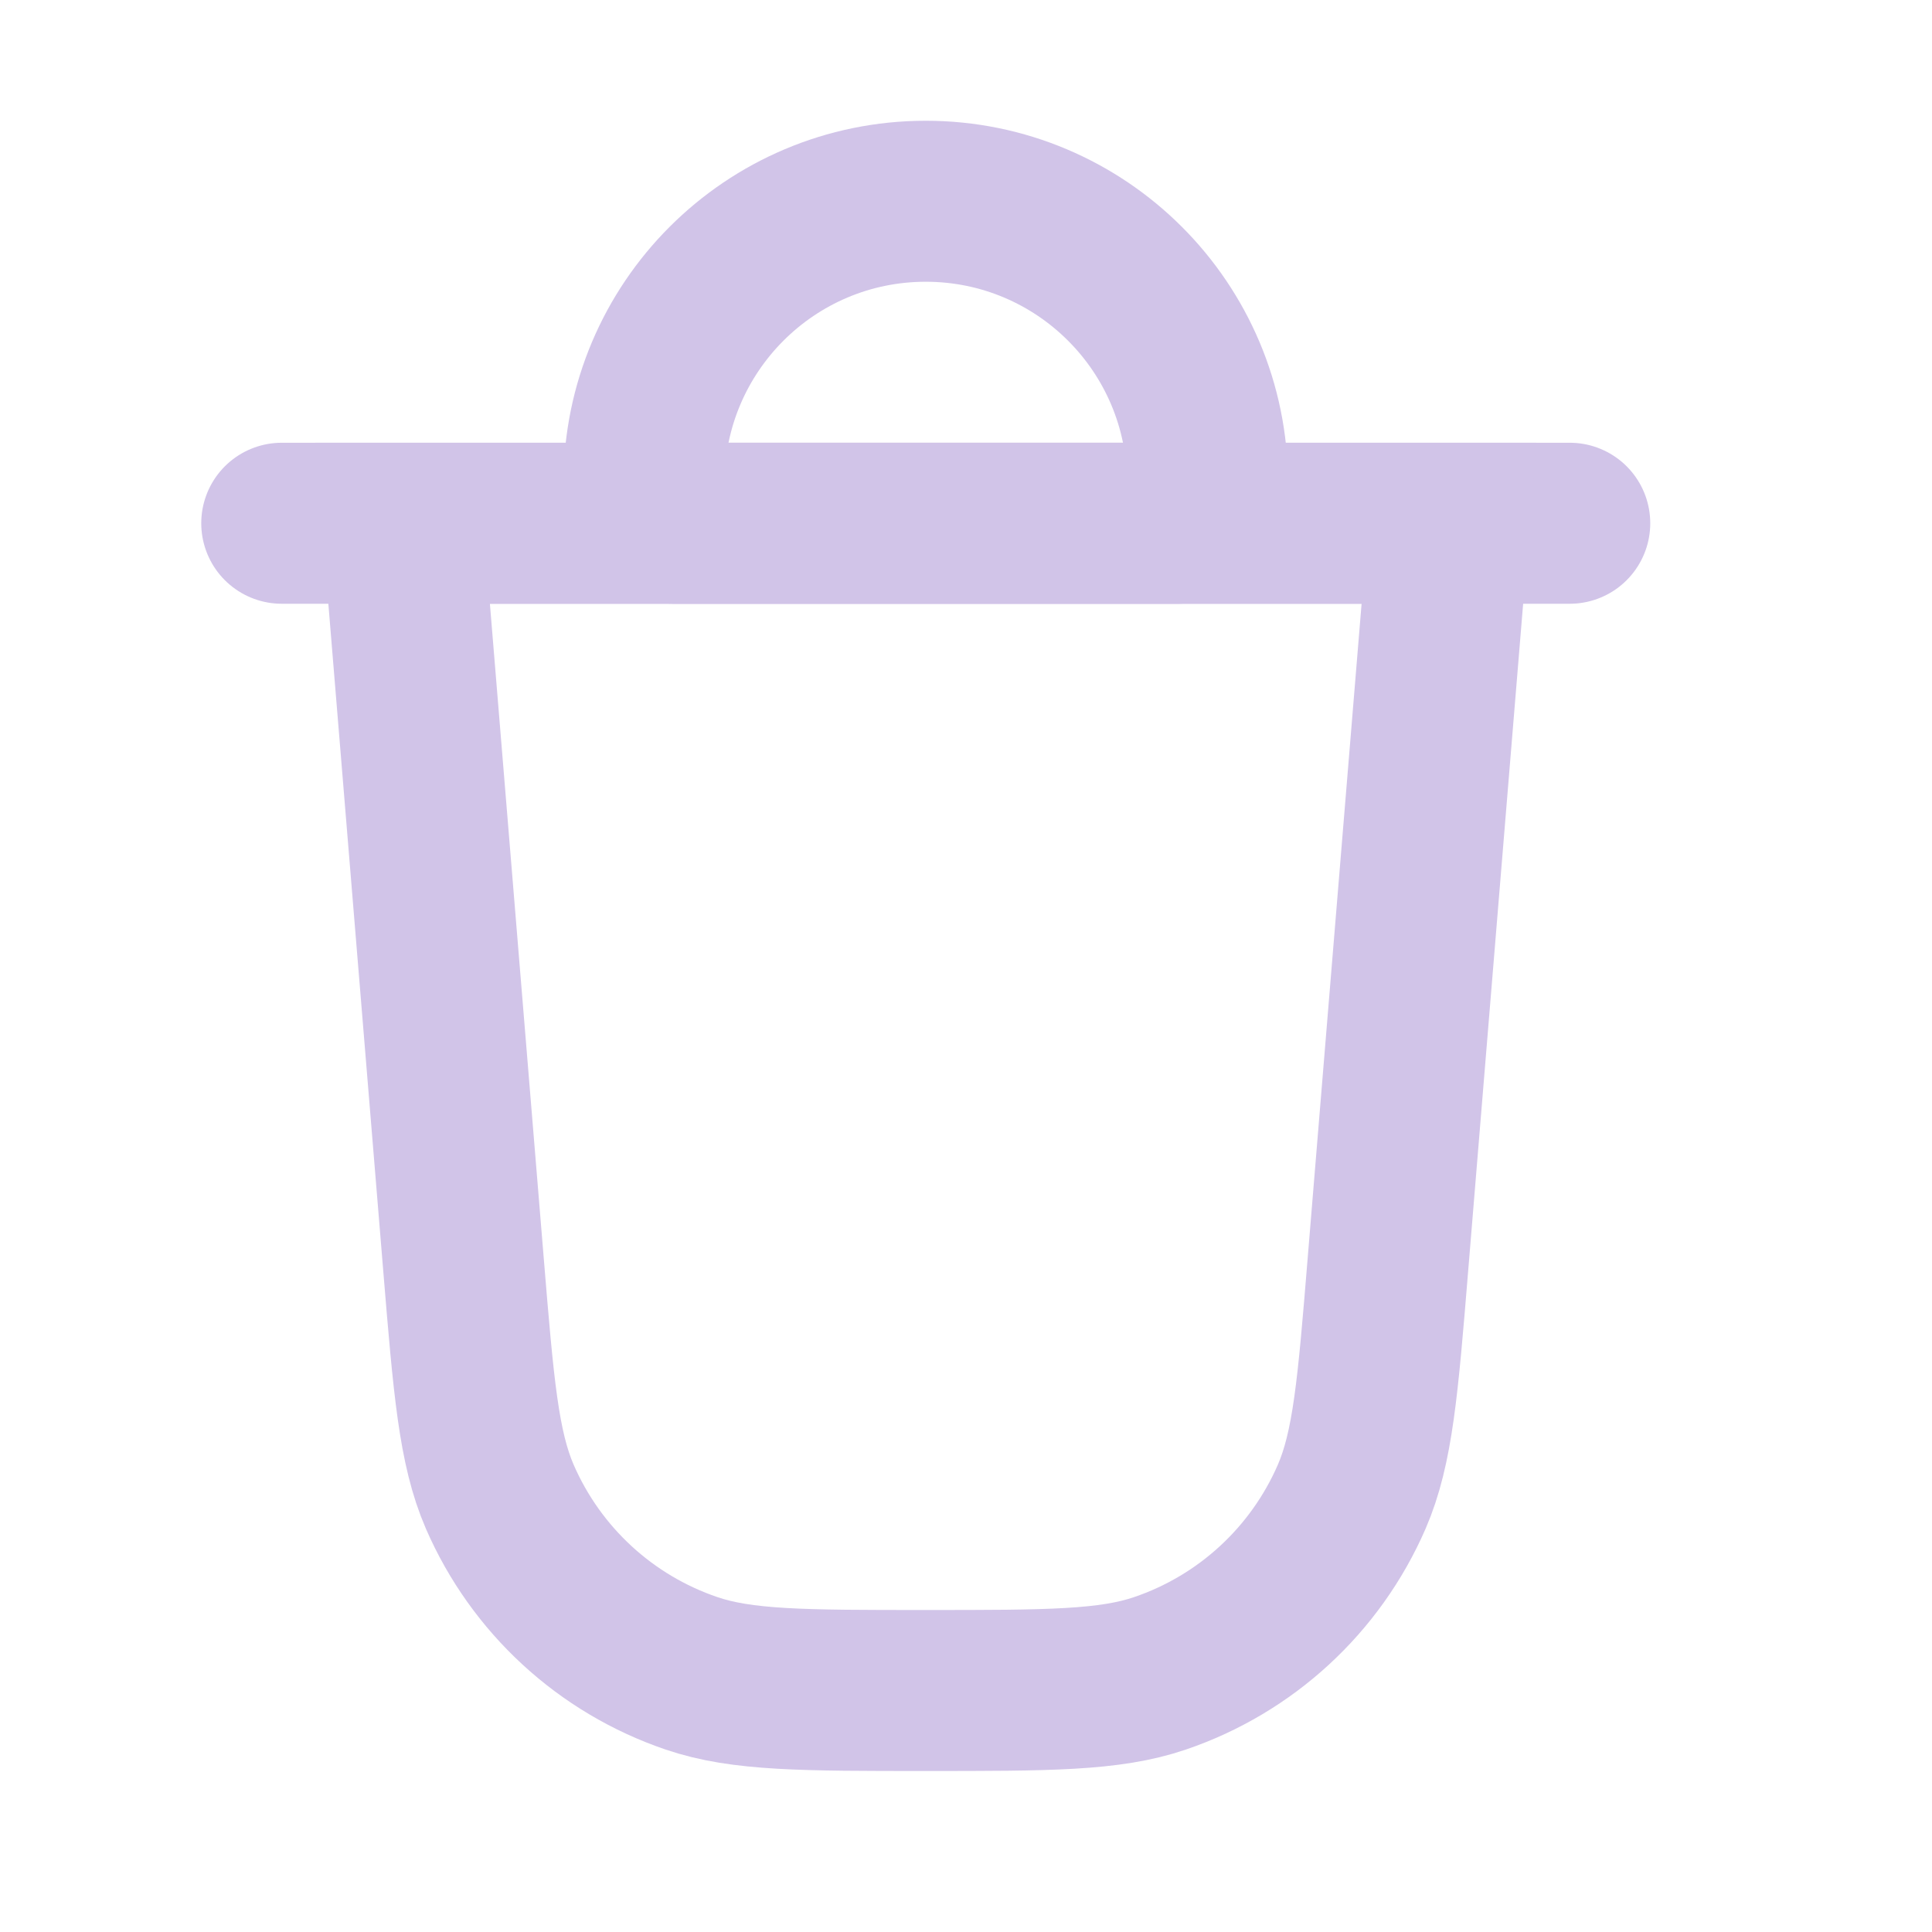 <svg width="24" height="24" viewBox="0 0 24 24" fill="none" xmlns="http://www.w3.org/2000/svg">
<path d="M3.5 6.5H19.5H3.5Z" fill="#D1C4E8"/>
<path d="M3.5 6.5H19.5" stroke="#D1C4E8" stroke-width="2" stroke-miterlimit="10" stroke-linecap="round"/>
<path d="M8 6C8 4.067 9.567 2.5 11.5 2.5V2.5C13.433 2.5 15 4.067 15 6V6.136C15 6.337 14.837 6.5 14.636 6.5H8.364C8.163 6.5 8 6.337 8 6.136V6Z" stroke="#D1C4E8" stroke-width="2"/>
<path d="M5 6.5H18L17.241 15.712C17.117 17.229 17.054 17.987 16.791 18.594C16.341 19.628 15.477 20.424 14.409 20.787C13.783 21 13.022 21 11.5 21V21C9.978 21 9.217 21 8.591 20.787C7.523 20.424 6.659 19.628 6.209 18.594C5.946 17.987 5.883 17.229 5.758 15.712L5 6.5Z" stroke="#D1C4E8" stroke-width="2"/>
</svg>
